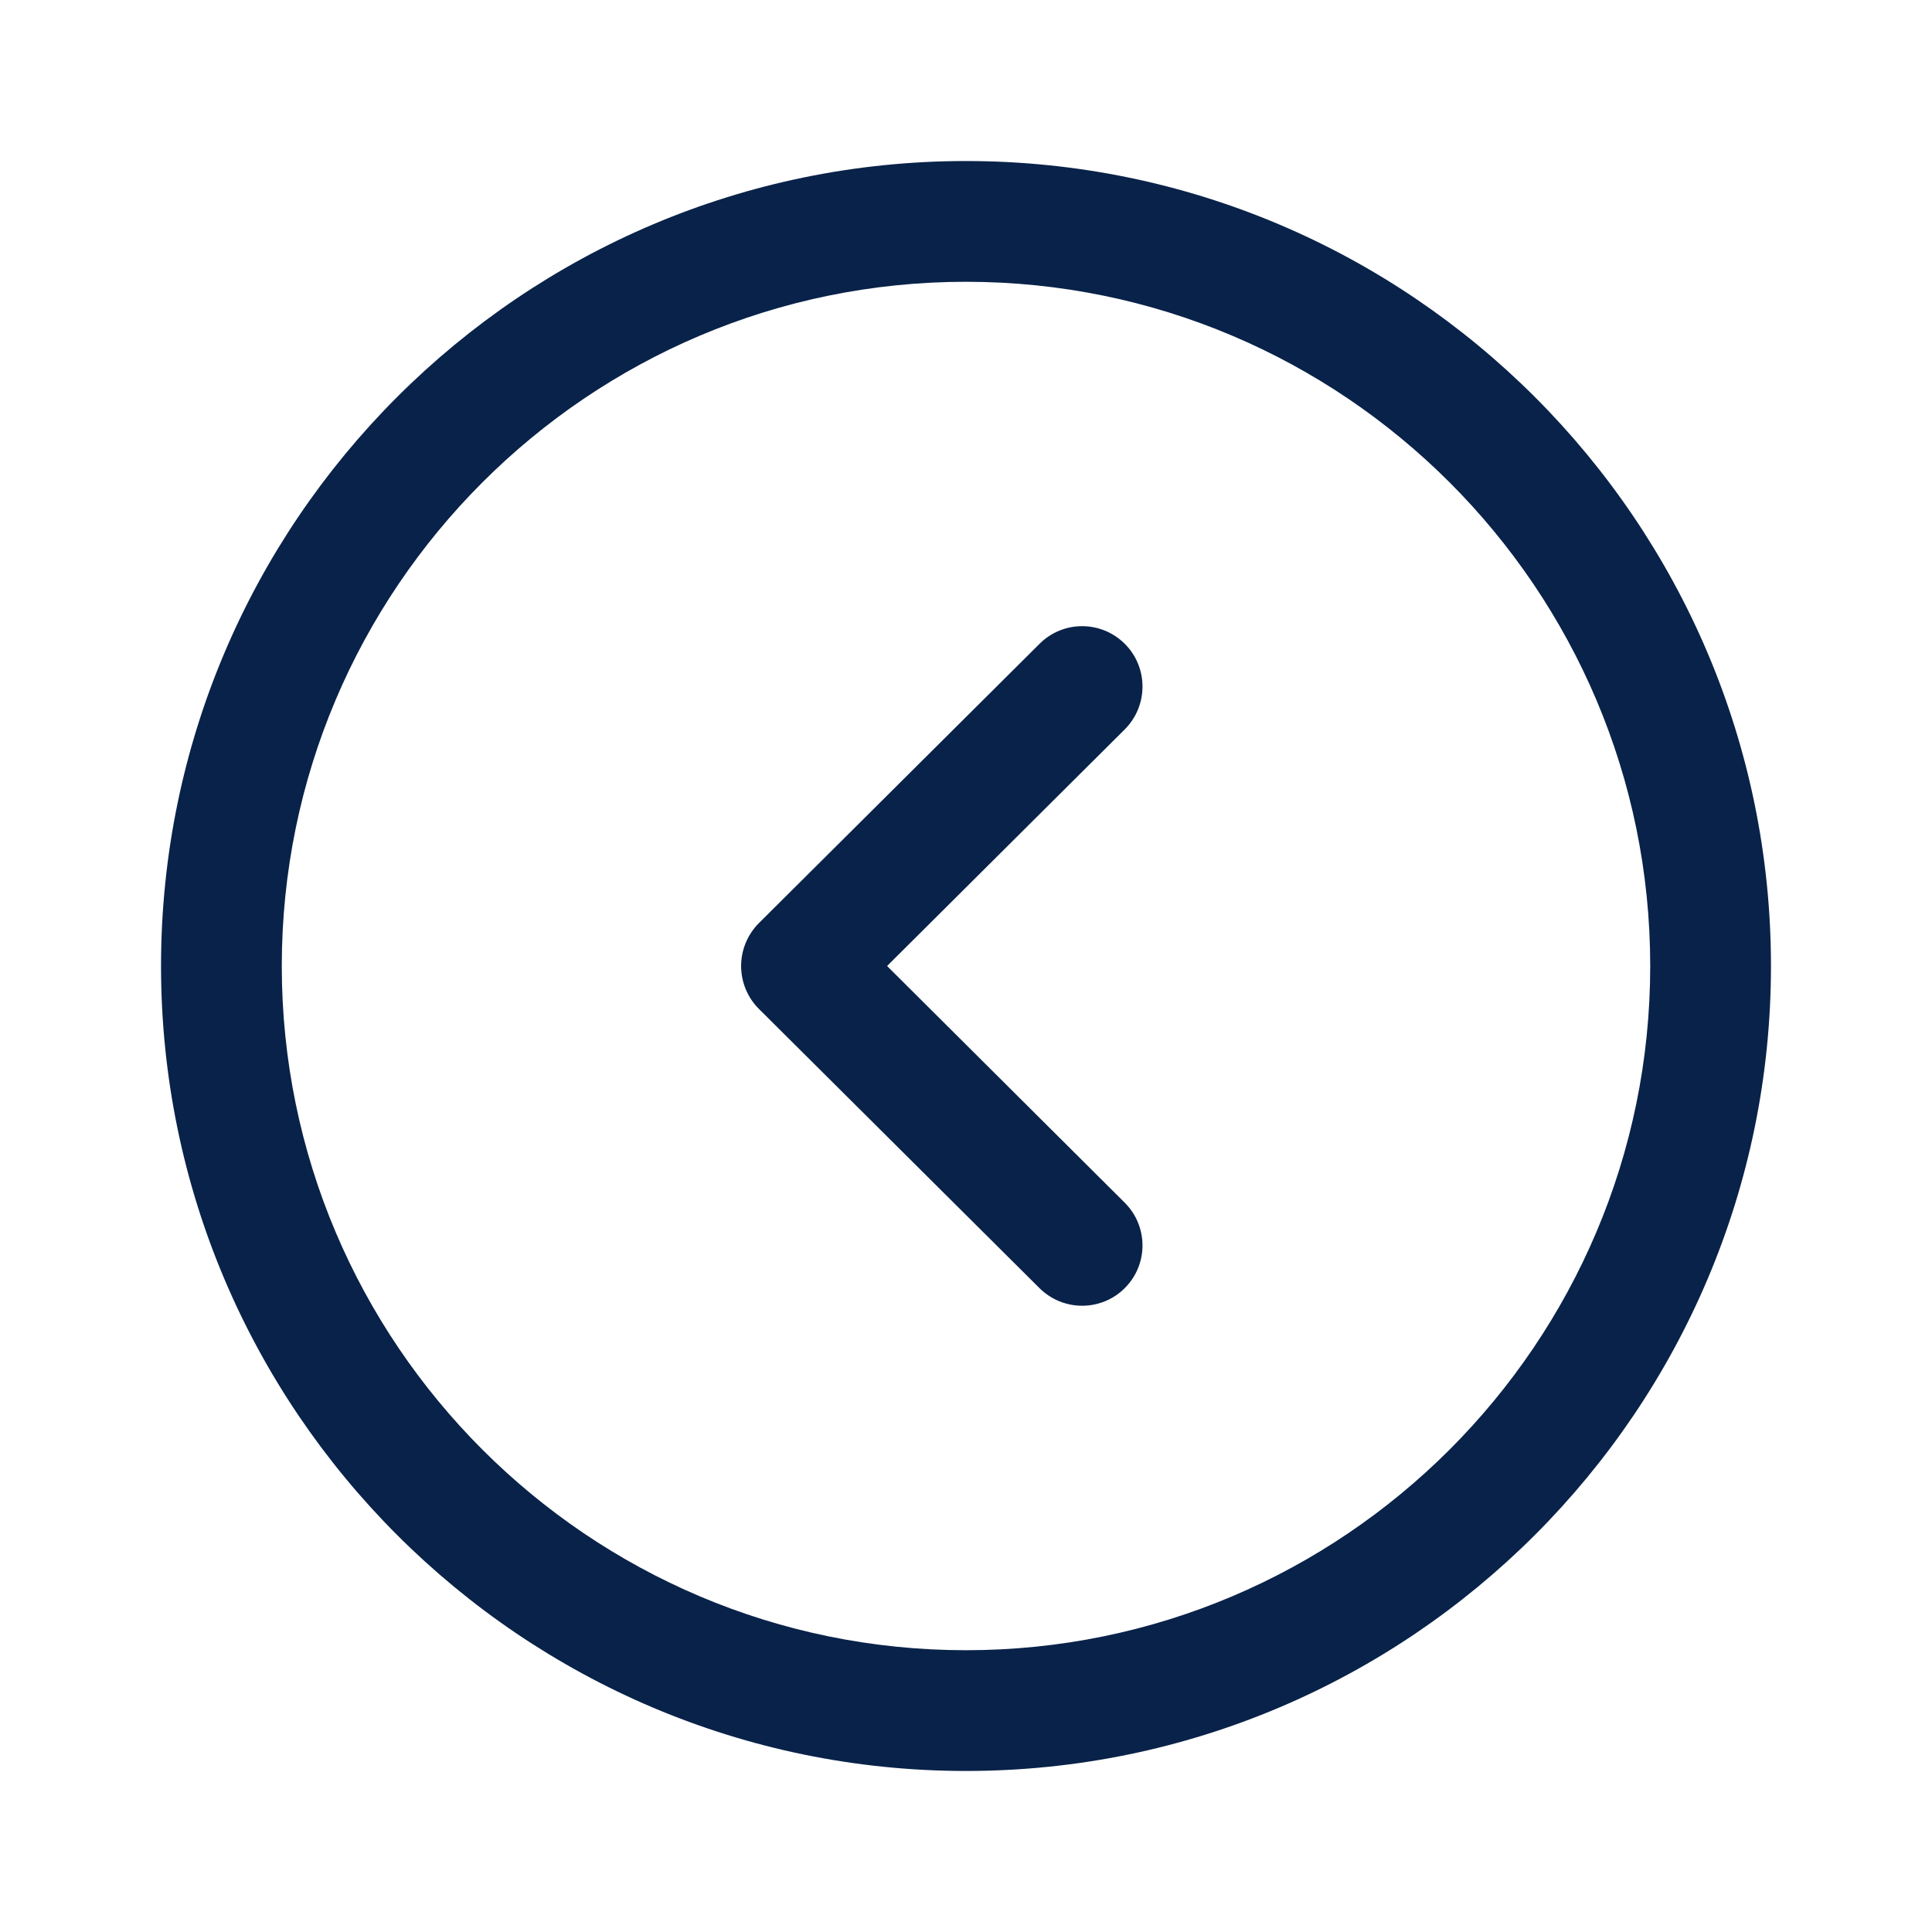 <svg width="20" height="20" viewBox="0 0 20 20" fill="none" xmlns="http://www.w3.org/2000/svg">
<path fill-rule="evenodd" clip-rule="evenodd" d="M10 2.917C6.094 2.917 2.917 6.094 2.917 10C2.917 13.906 6.094 17.083 10 17.083C13.906 17.083 17.083 13.906 17.083 10C17.083 6.094 13.906 2.917 10 2.917M10 18.333C5.405 18.333 1.667 14.595 1.667 10C1.667 5.405 5.405 1.667 10 1.667C14.595 1.667 18.333 5.405 18.333 10C18.333 14.595 14.595 18.333 10 18.333" fill="#092249"/>
<path fill-rule="evenodd" clip-rule="evenodd" d="M11.202 13.517C11.043 13.517 10.883 13.456 10.761 13.335L7.855 10.443C7.738 10.326 7.672 10.166 7.672 10C7.672 9.834 7.738 9.675 7.855 9.557L10.761 6.665C11.005 6.421 11.4 6.421 11.645 6.666C11.889 6.911 11.887 7.307 11.643 7.551L9.183 10L11.643 12.45C11.887 12.693 11.889 13.088 11.645 13.333C11.523 13.456 11.362 13.517 11.202 13.517" fill="#092249"/>
</svg>
